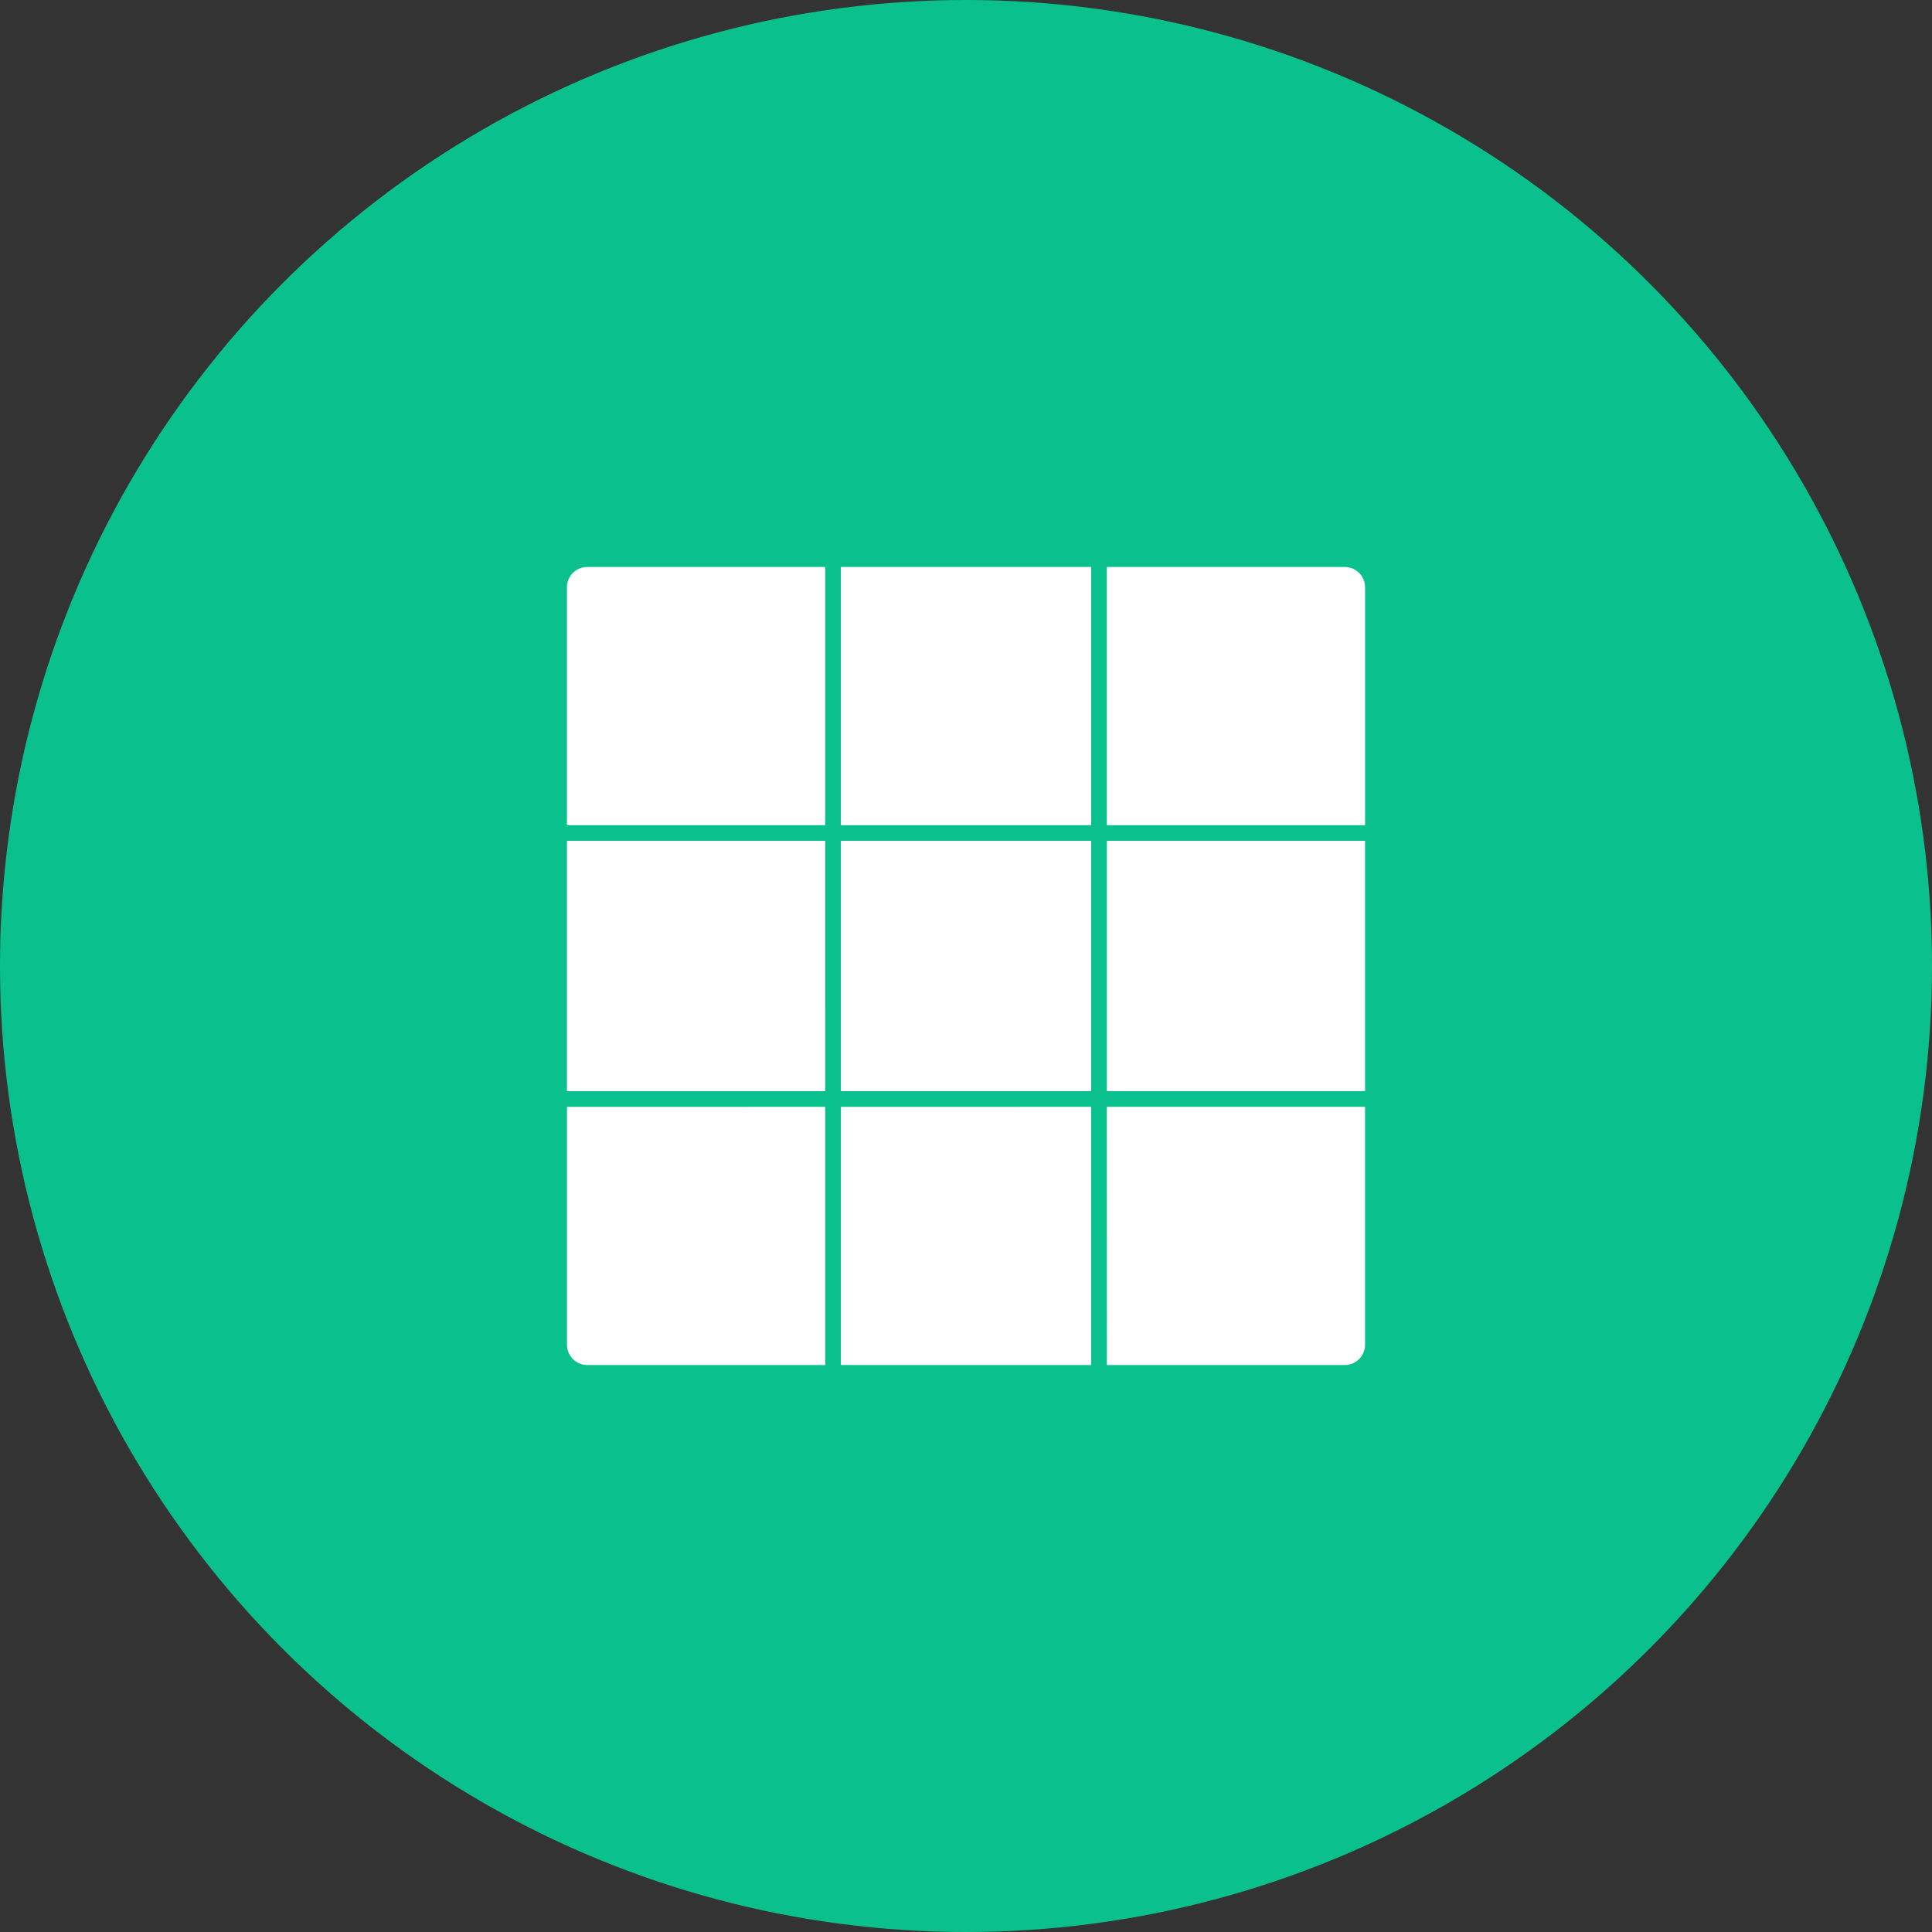 <svg xmlns="http://www.w3.org/2000/svg" viewBox="0 0 1024 1024"><rect x="0" y="0" width="1024" height="1024" fill="#333333" stroke="none"/><circle cx="512" cy="512" r="512" style="fill:#0ac18e"/><path d="M437.36 437.36H300.5V311.29a10.78 10.78 0 0 1 10.5-10.77h126.36Zm141 0V300.52H445.65v136.84Zm145.15 0V311.29A10.78 10.78 0 0 0 713 300.52H586.64v136.84Zm-286.14 8.29H300.5v132.7h136.86Zm8.29 132.69h132.69V445.65h-132.7Zm141-132.69v132.7H723.5v-132.7Zm-286.14 141v126.07a10.77 10.77 0 0 0 10.41 10.76h126.43V586.64Zm145.15 0v136.83h132.68V586.64Zm141 136.84h126.42a10.77 10.77 0 0 0 10.41-10.76V586.64H586.64Z" style="fill:#fff"/></svg>